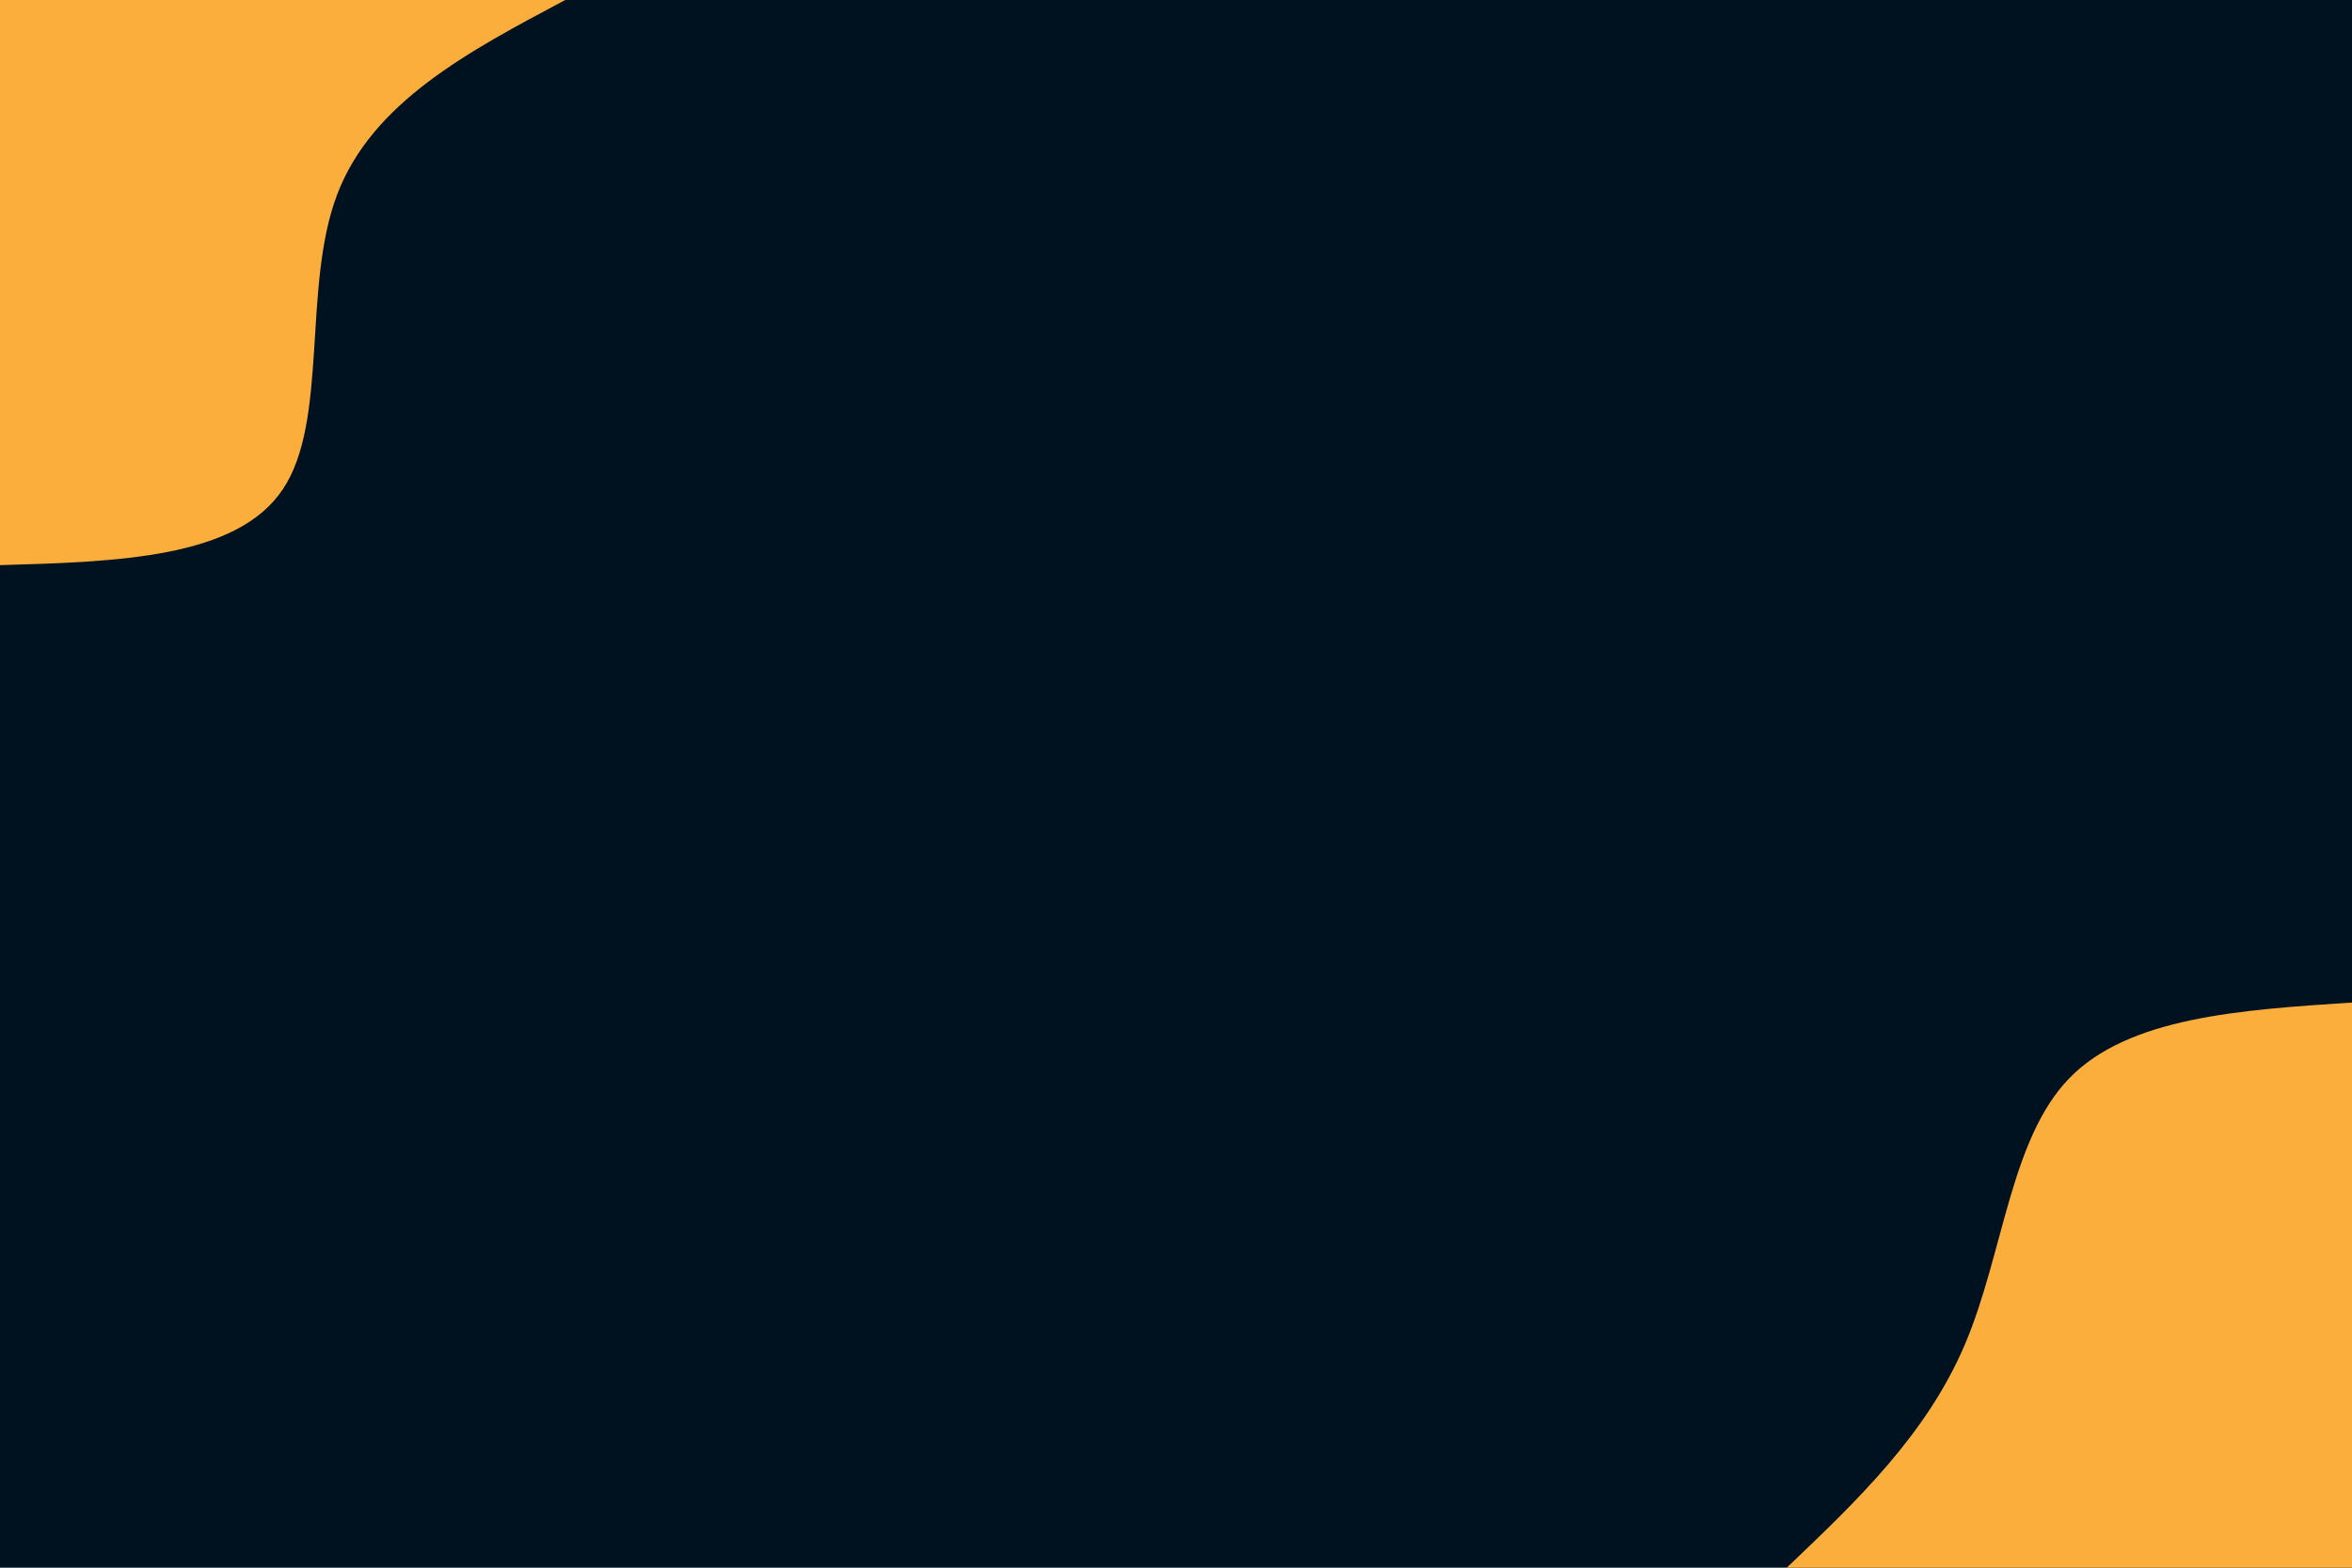<svg id="visual" viewBox="0 0 900 600" width="900" height="600" xmlns="http://www.w3.org/2000/svg" xmlns:xlink="http://www.w3.org/1999/xlink" version="1.1"><rect x="0" y="0" width="900" height="600" fill="#001220"></rect><defs><linearGradient id="grad1_0" x1="33.3%" y1="100%" x2="100%" y2="0%"><stop offset="20%" stop-color="#001220" stop-opacity="1"></stop><stop offset="80%" stop-color="#001220" stop-opacity="1"></stop></linearGradient></defs><defs><linearGradient id="grad2_0" x1="0%" y1="100%" x2="66.7%" y2="0%"><stop offset="20%" stop-color="#001220" stop-opacity="1"></stop><stop offset="80%" stop-color="#001220" stop-opacity="1"></stop></linearGradient></defs><g transform="translate(900, 600)"><path d="M-216.3 0C-189.6 -25.4 -162.8 -50.9 -148.1 -85.5C-133.4 -120.1 -130.8 -164 -108.2 -187.3C-85.5 -210.7 -42.8 -213.5 0 -216.3L0 0Z" fill="#FBAE3C"></path></g><g transform="translate(0, 0)"><path d="M216.3 0C179.4 19.6 142.4 39.1 129 74.5C115.6 109.9 125.8 161.1 108.2 187.3C90.6 213.6 45.3 215 0 216.3L0 0Z" fill="#FBAE3C"></path></g></svg>